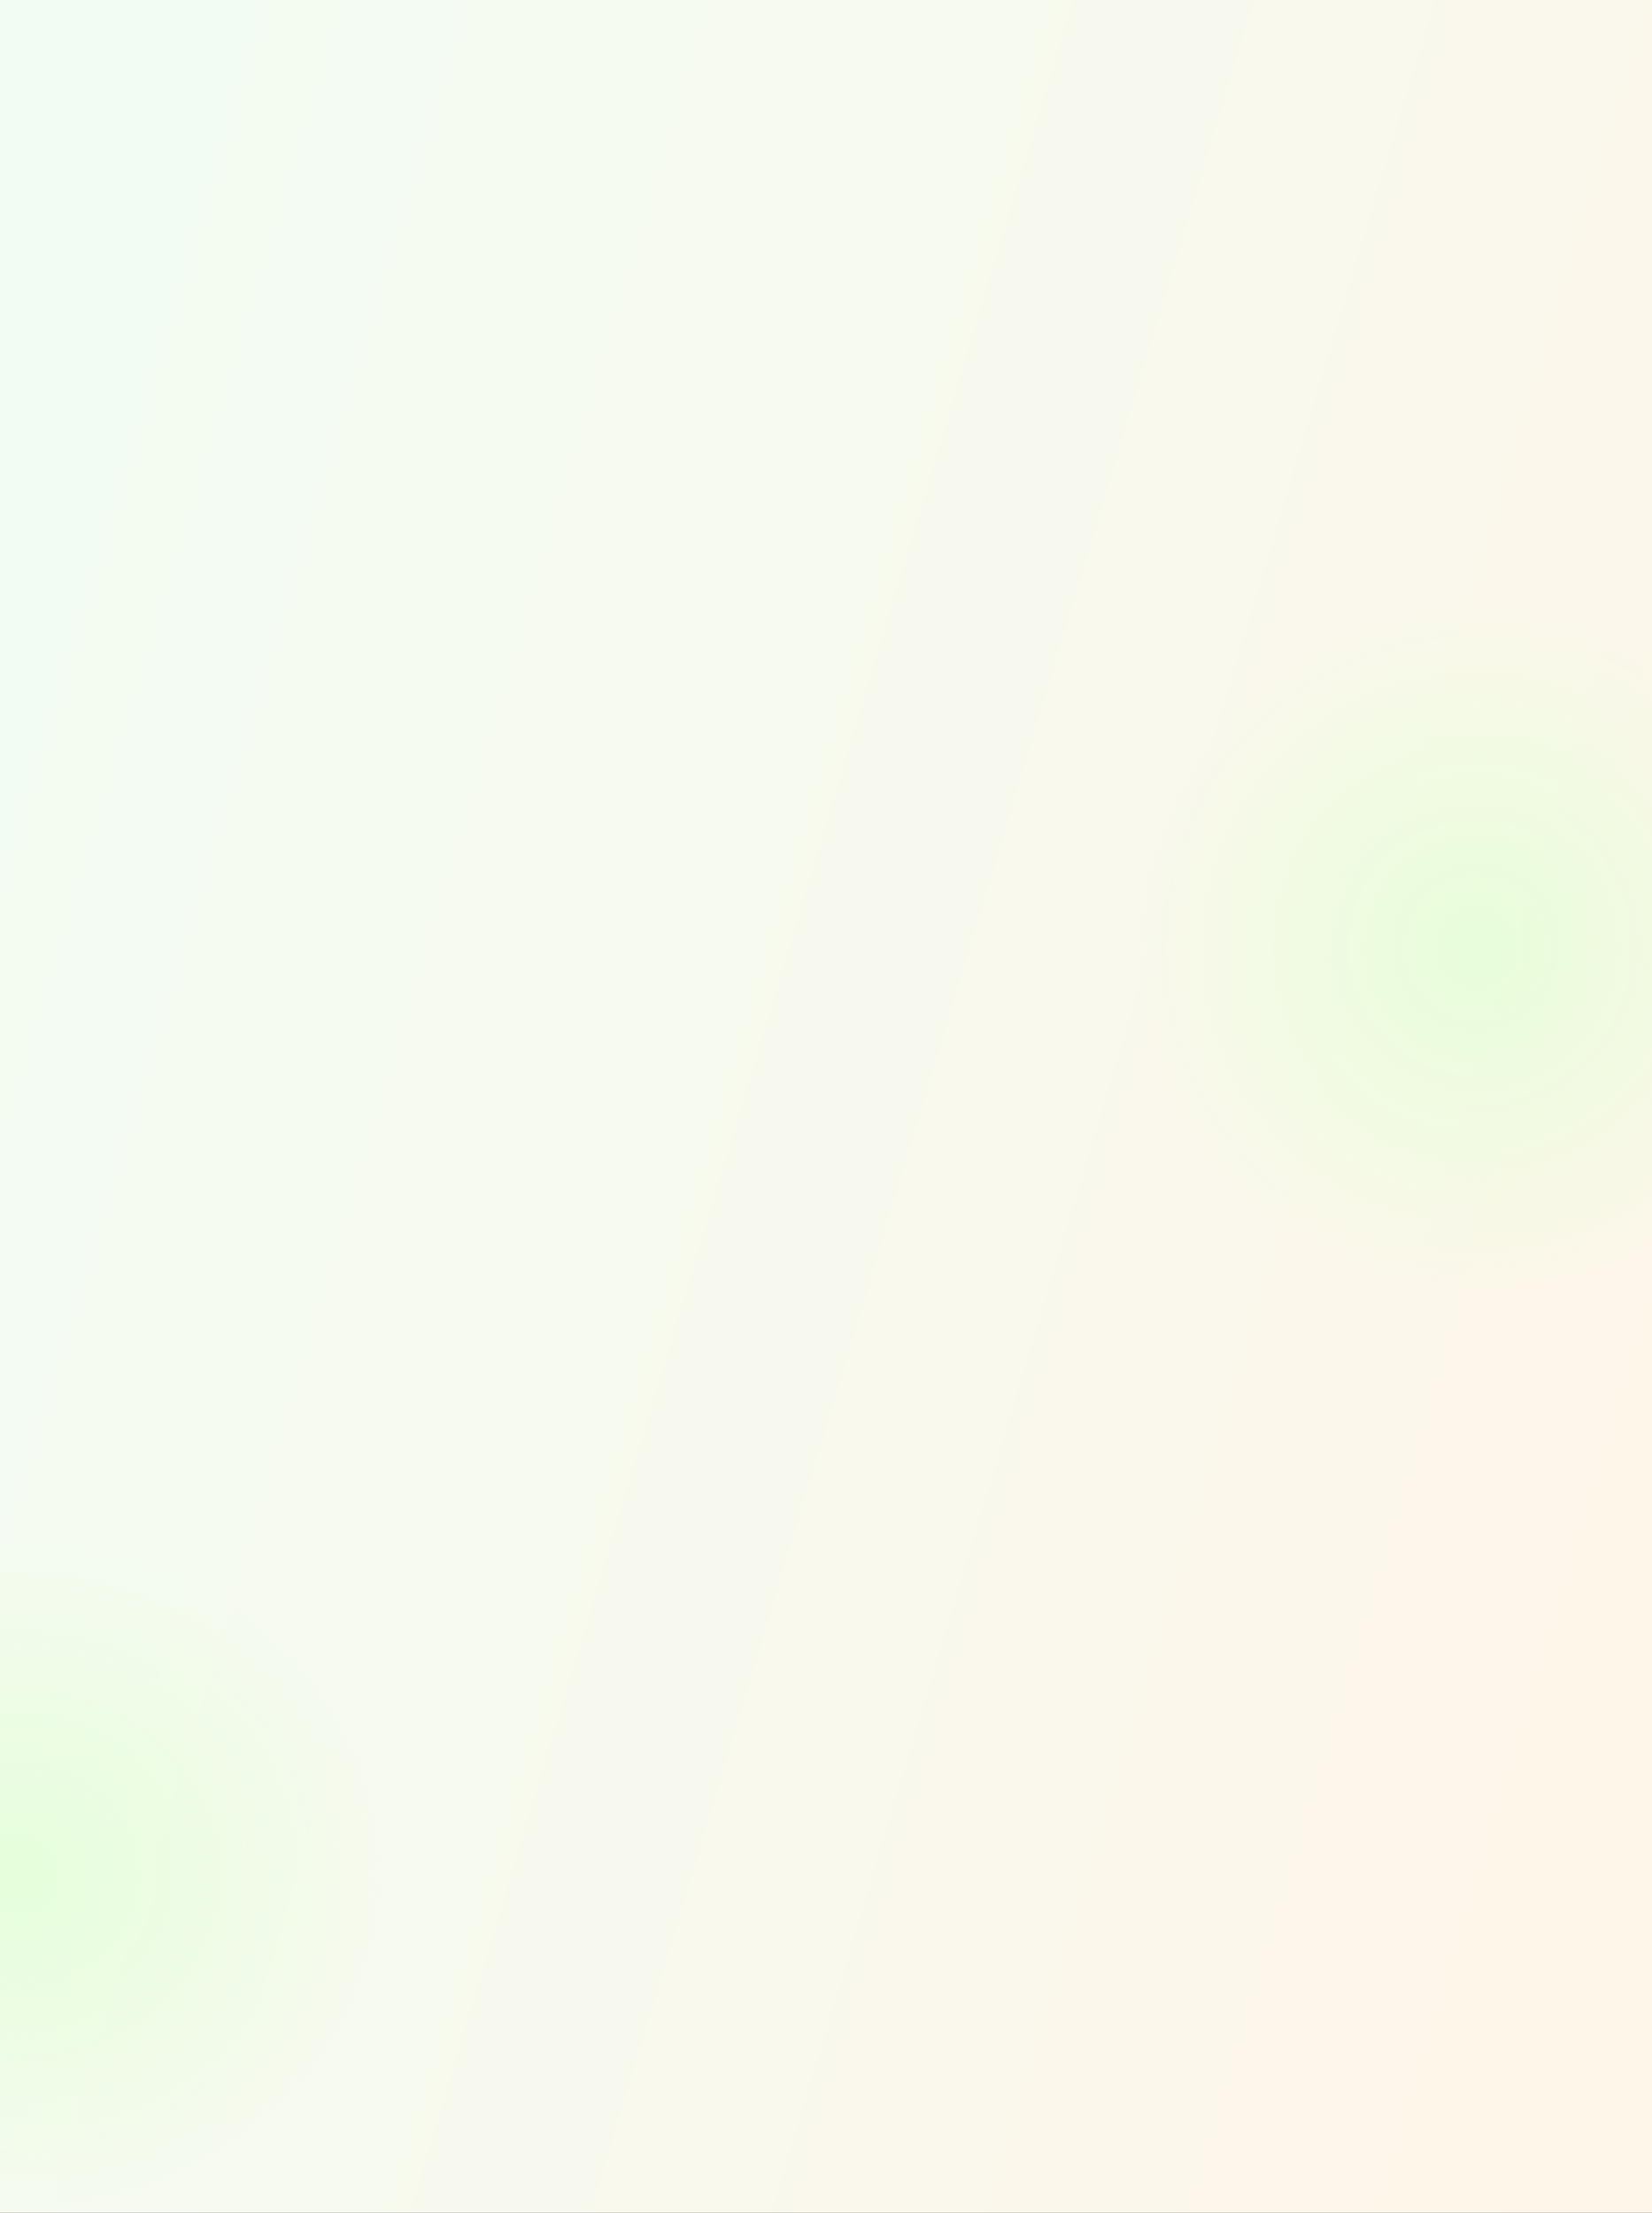 <svg width="1920" height="2571" viewBox="0 0 1920 2571" fill="none" xmlns="http://www.w3.org/2000/svg">
<rect x="0" y="0" width="1920" height="2571" fill="#333333" stroke="none"/>
<path d="M0 0H1920V2994H0V0Z" fill="url(#paint0_linear_2_2354)"/>
<ellipse opacity="0.8" cx="19" cy="2178" rx="432" ry="393" fill="url(#paint1_radial_2_2354)"/>
<circle cx="1716" cy="1101" r="396" fill="url(#paint2_radial_2_2354)" fill-opacity="0.8"/>
<defs>
<linearGradient id="paint0_linear_2_2354" x1="149.5" y1="155.533" x2="2463.79" y2="849.448" gradientUnits="userSpaceOnUse">
<stop stop-color="#F3FCF3"/>
<stop offset="1" stop-color="#FEF6E8"/>
</linearGradient>
<radialGradient id="paint1_radial_2_2354" cx="0" cy="0" r="1" gradientUnits="userSpaceOnUse" gradientTransform="translate(19 2178) rotate(90) scale(393 432)">
<stop stop-color="#E2FFD5"/>
<stop offset="1" stop-color="#E2FFD5" stop-opacity="0"/>
</radialGradient>
<radialGradient id="paint2_radial_2_2354" cx="0" cy="0" r="1" gradientUnits="userSpaceOnUse" gradientTransform="translate(1716 1101) rotate(90) scale(396)">
<stop stop-color="#E2FFD5"/>
<stop offset="1" stop-color="#E2FFD5" stop-opacity="0"/>
</radialGradient>
</defs>
</svg>
